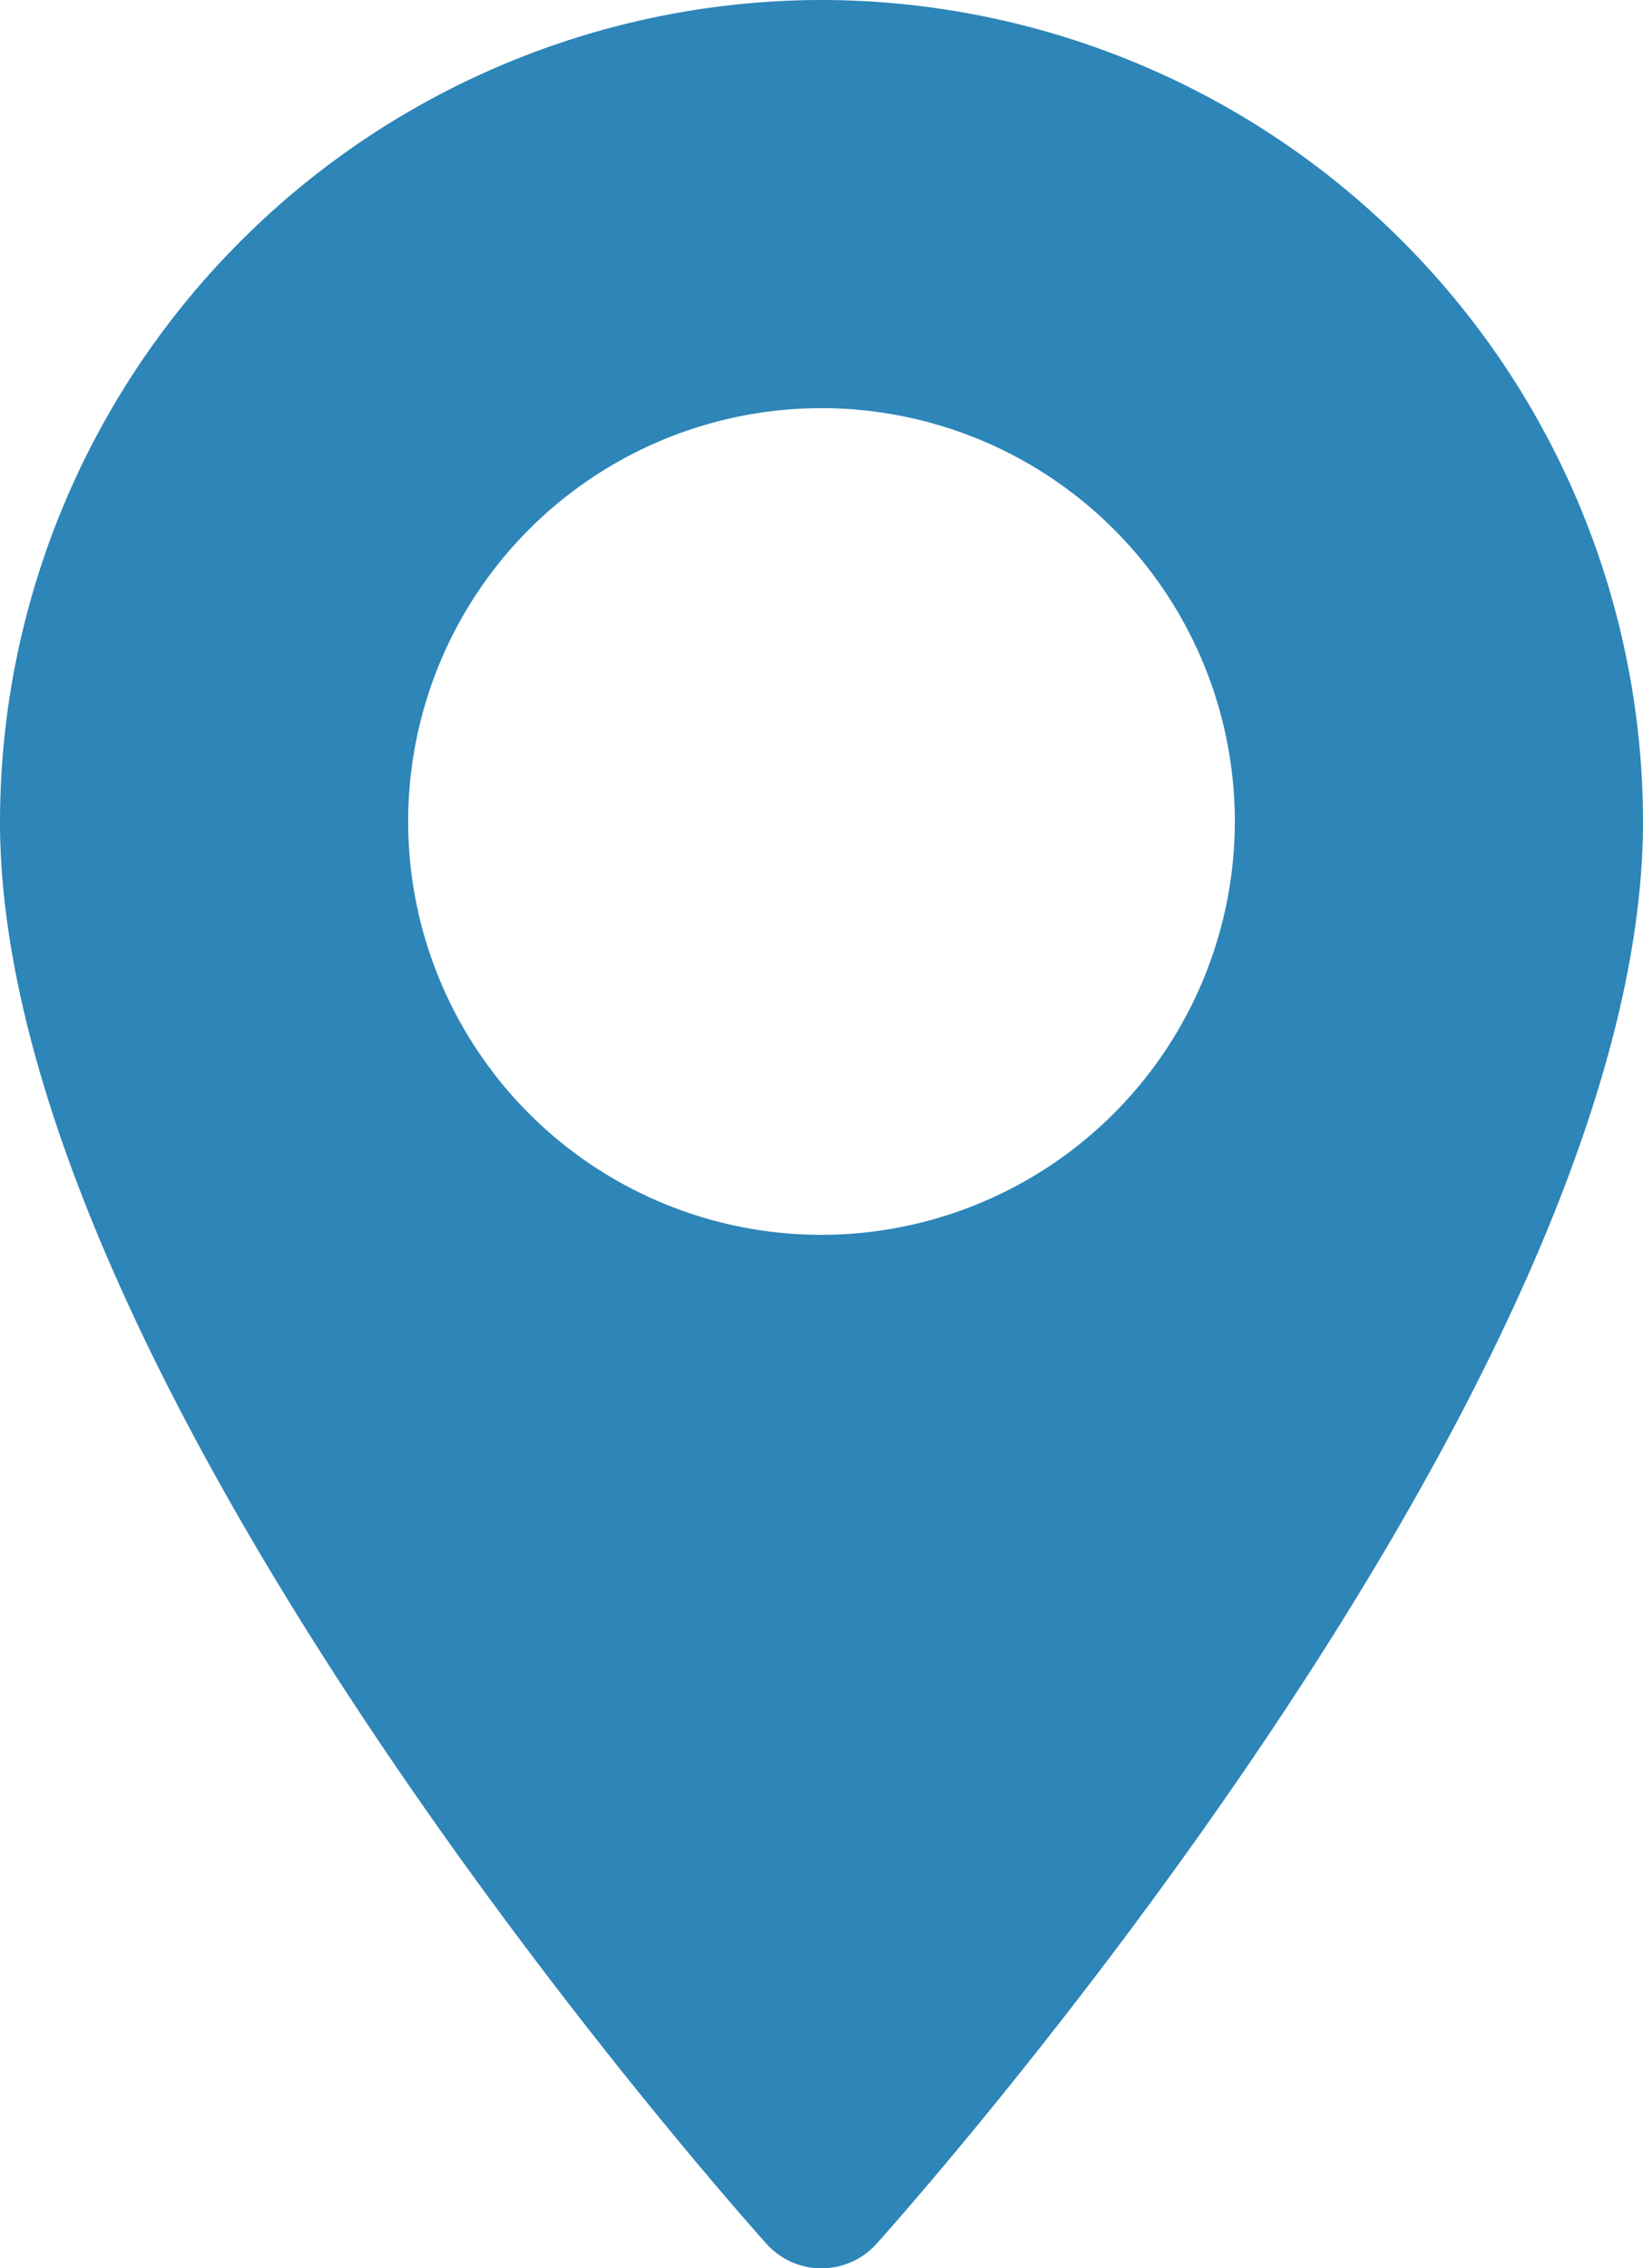 <svg id="maps-and-flags" xmlns="http://www.w3.org/2000/svg" width="12.068" height="16.661" viewBox="0 0 12.068 16.661">
  <g id="Сгруппировать_89" data-name="Сгруппировать 89">
    <path id="Контур_365" data-name="Контур 365" d="M76.607,0a6.041,6.041,0,0,0-6.034,6.034c0,4.129,5.4,10.19,5.63,10.447a.543.543,0,0,0,.808,0c.23-.256,5.63-6.318,5.63-10.447A6.041,6.041,0,0,0,76.607,0Zm0,9.07a3.036,3.036,0,1,1,3.036-3.036A3.039,3.039,0,0,1,76.607,9.07Z" transform="translate(-70.573)" fill="#2d85b8"/>
  </g>
</svg>
